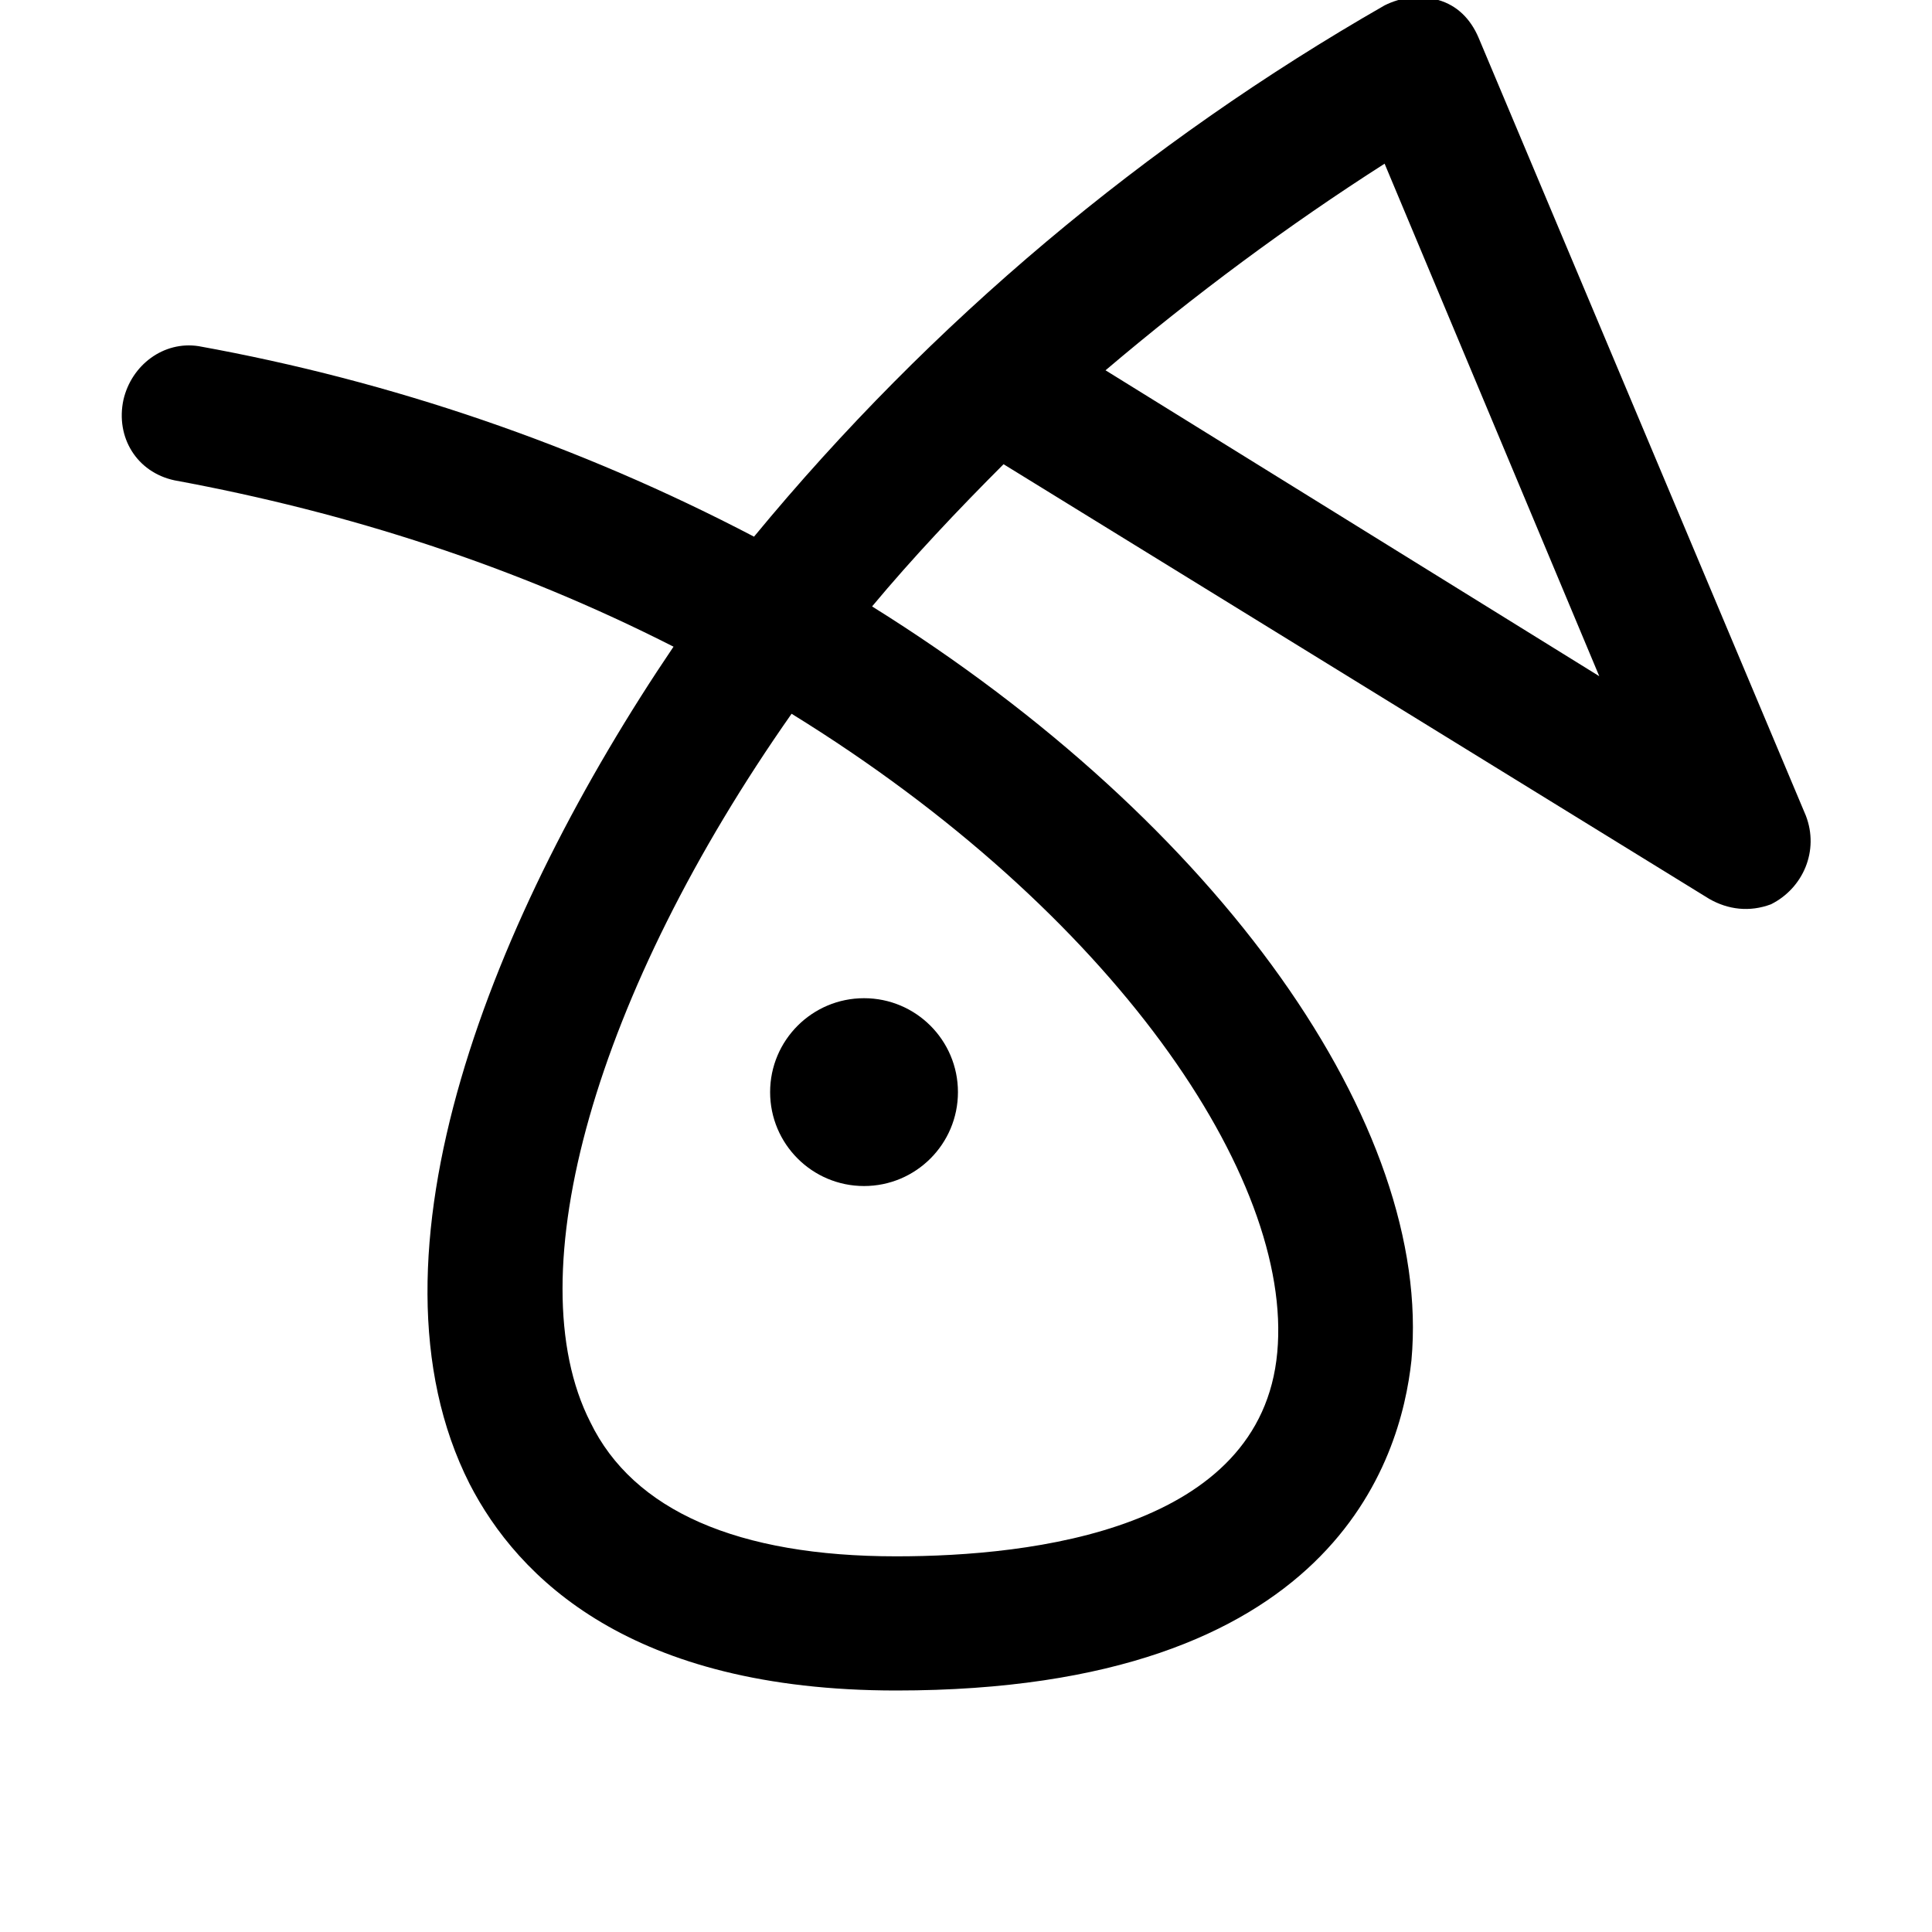<svg xmlns="http://www.w3.org/2000/svg" viewBox="0 0 72 72"><path d="M33.4 63c-9.9 0-14.1-4.2-15.9-7.7 -4.3-8.5 0.9-21.3 7.6-31.2 -5.9-3-12.1-5-18.6-6.2 -1.4-0.3-2.2-1.6-1.9-3 0.3-1.3 1.5-2.2 2.8-2 7.2 1.3 14.2 3.7 20.7 7.1 6.6-8 14.6-14.7 23.5-19.8 0.6-0.3 1.3-0.4 2-0.2 0.7 0.2 1.2 0.7 1.5 1.4l12.2 29c0.5 1.3-0.1 2.7-1.3 3.3 -0.8 0.3-1.6 0.2-2.3-0.2L37.4 17.3c-1.7 1.7-3.4 3.5-4.9 5.3 13 8.1 20.9 19.4 20.1 28.1C52.2 54.4 49.7 63 33.4 63zM29.5 26.6C22.2 37 19.2 47.5 22 53c1.6 3.3 5.5 5 11.4 5 5.1 0 13.6-1 14.2-7.6C48.2 43.9 41.5 34 29.5 26.6zM41.2 13.8l18.4 11.4 -8-19.1C48 8.4 44.5 11 41.2 13.8L41.2 13.8z"/><circle cx="32.2" cy="40.7" r="3.5"/></svg>